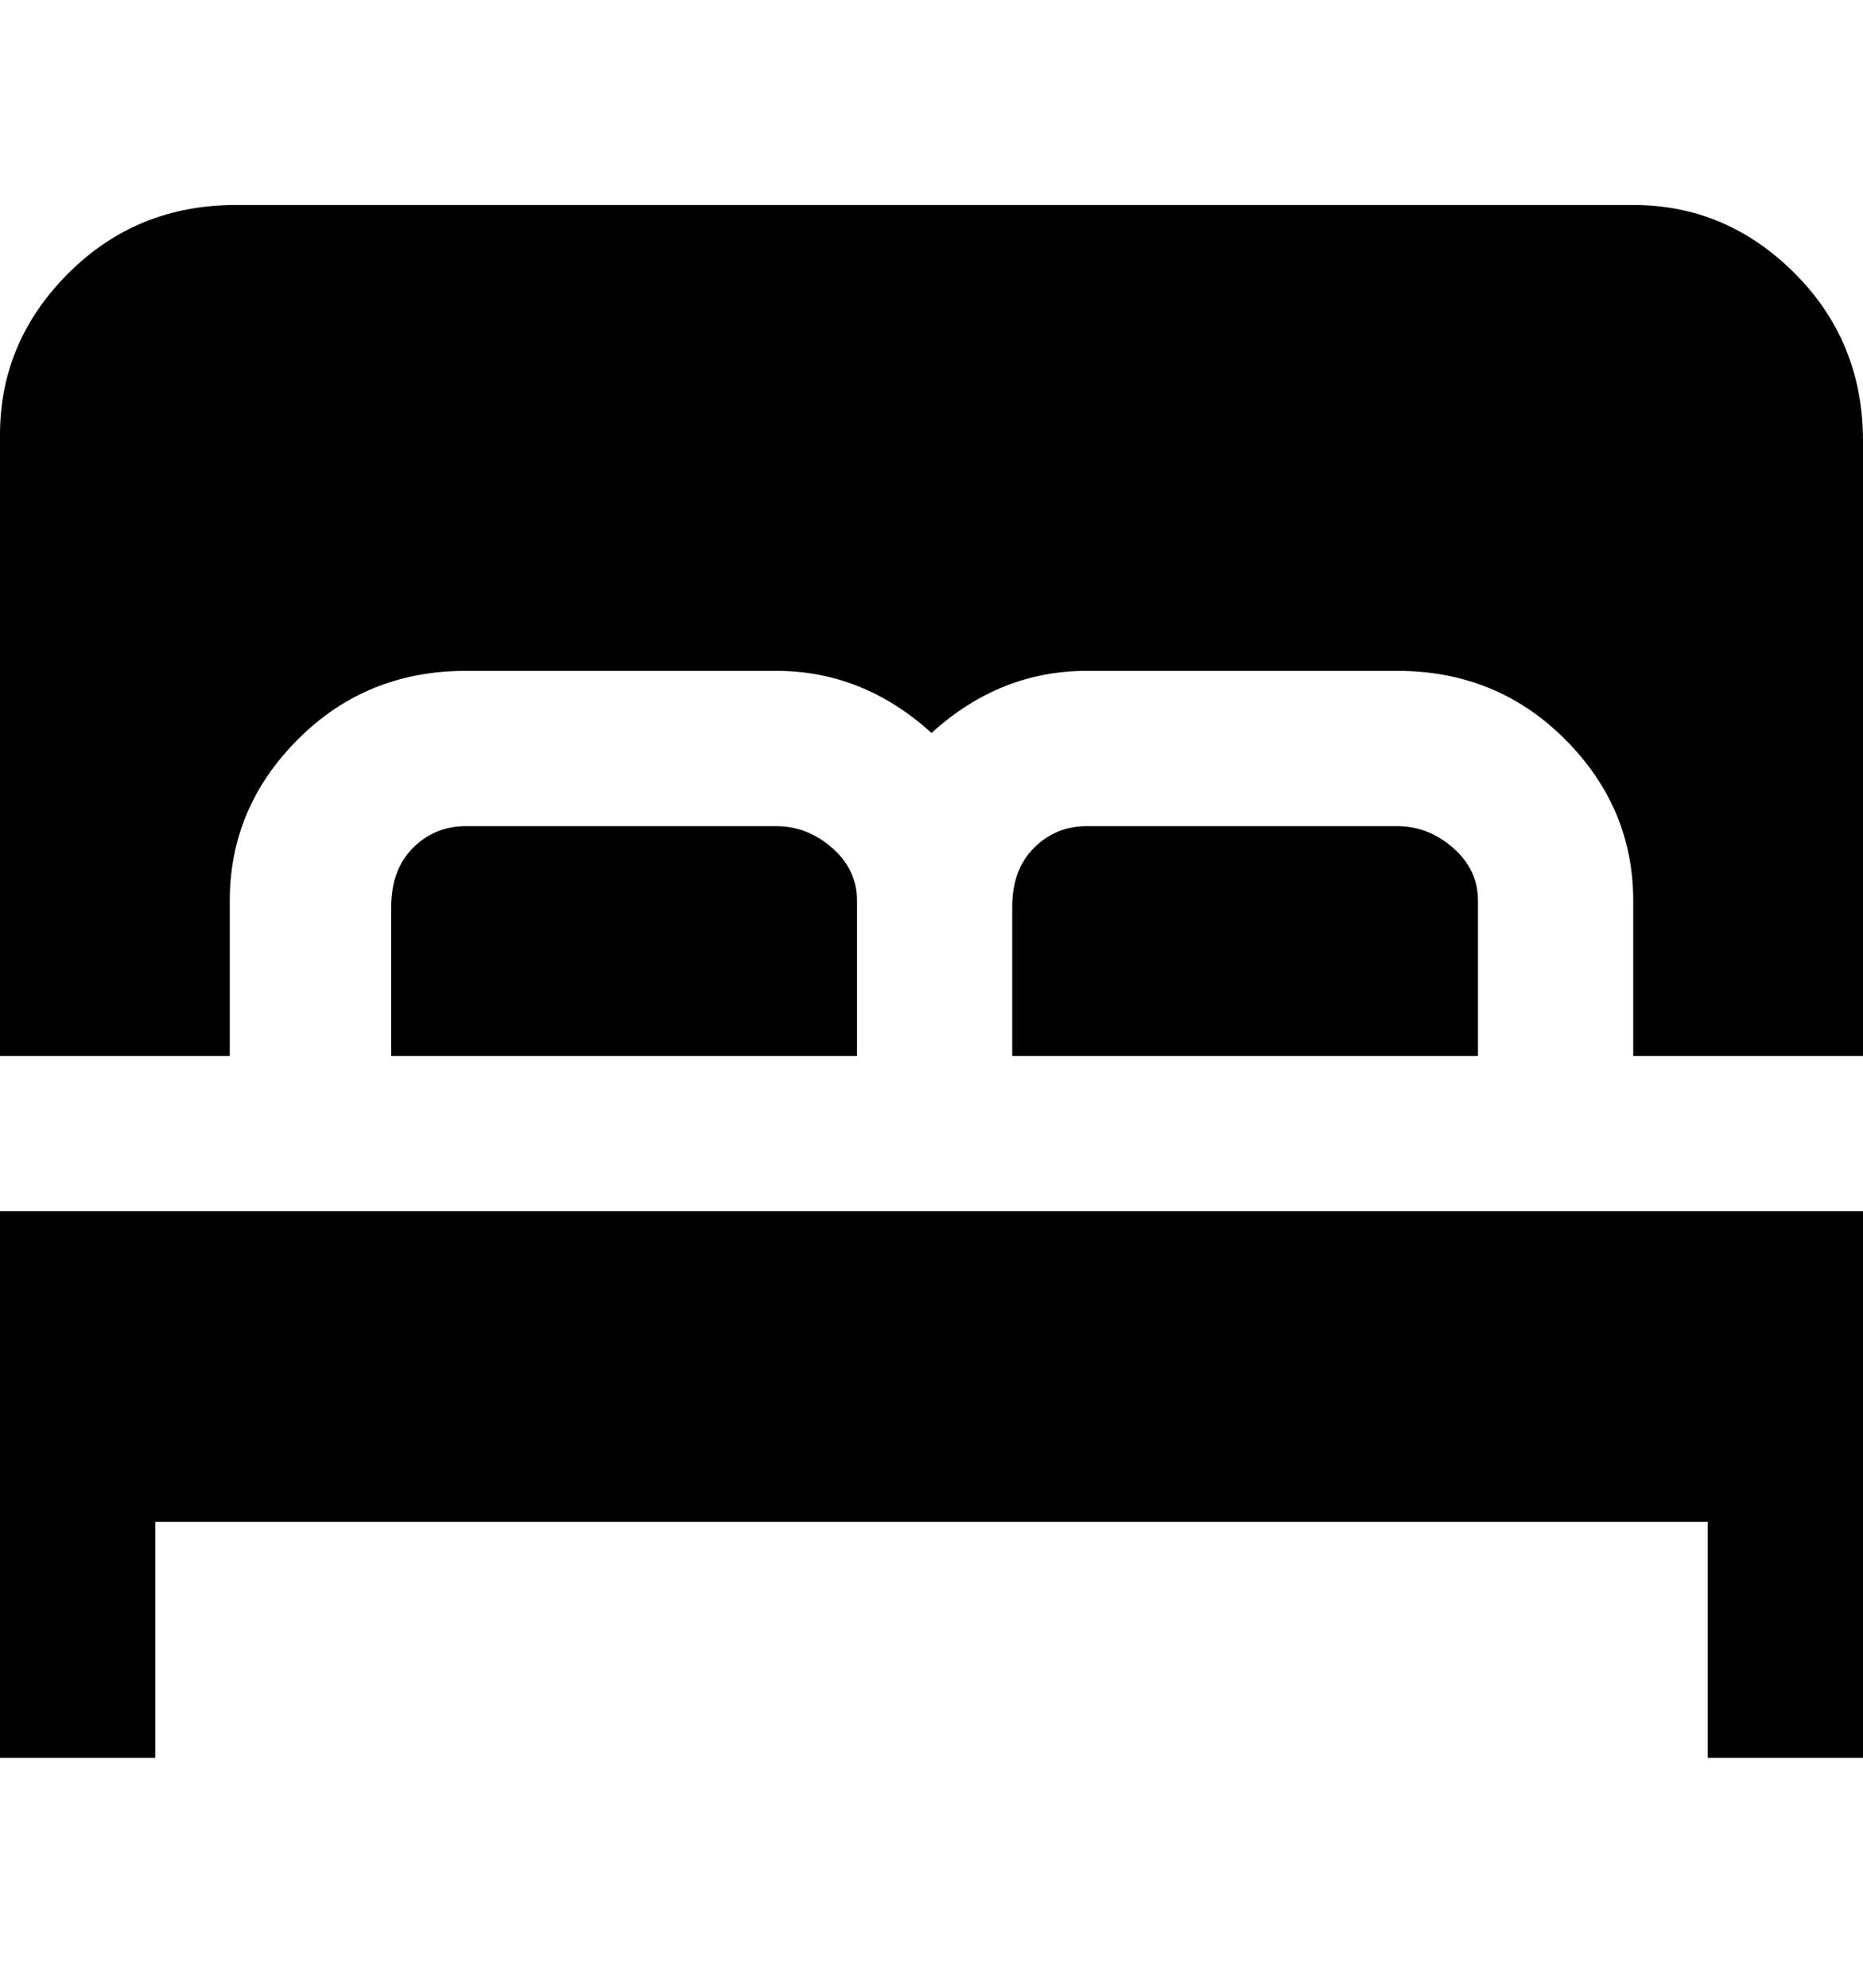 <svg viewBox="0 0 300 320" xmlns="http://www.w3.org/2000/svg"><path d="M0 170V70q0-15 11-26t27-11h225q15 0 26 11t11 27v99h-37v-25q0-15-11-26t-27-11h-50q-14 0-25 10-11-10-25-10H75q-16 0-27 11t-11 26v25H0zm175-37q-5 0-8.5 3.5T163 146v24h75v-25q0-5-4-8.5t-9-3.5h-50zM0 195v88h25v-38h250v38h25v-88H0zm75-62q-5 0-8.5 3.5T63 146v24h75v-25q0-5-4-8.5t-9-3.5H75z"/></svg>